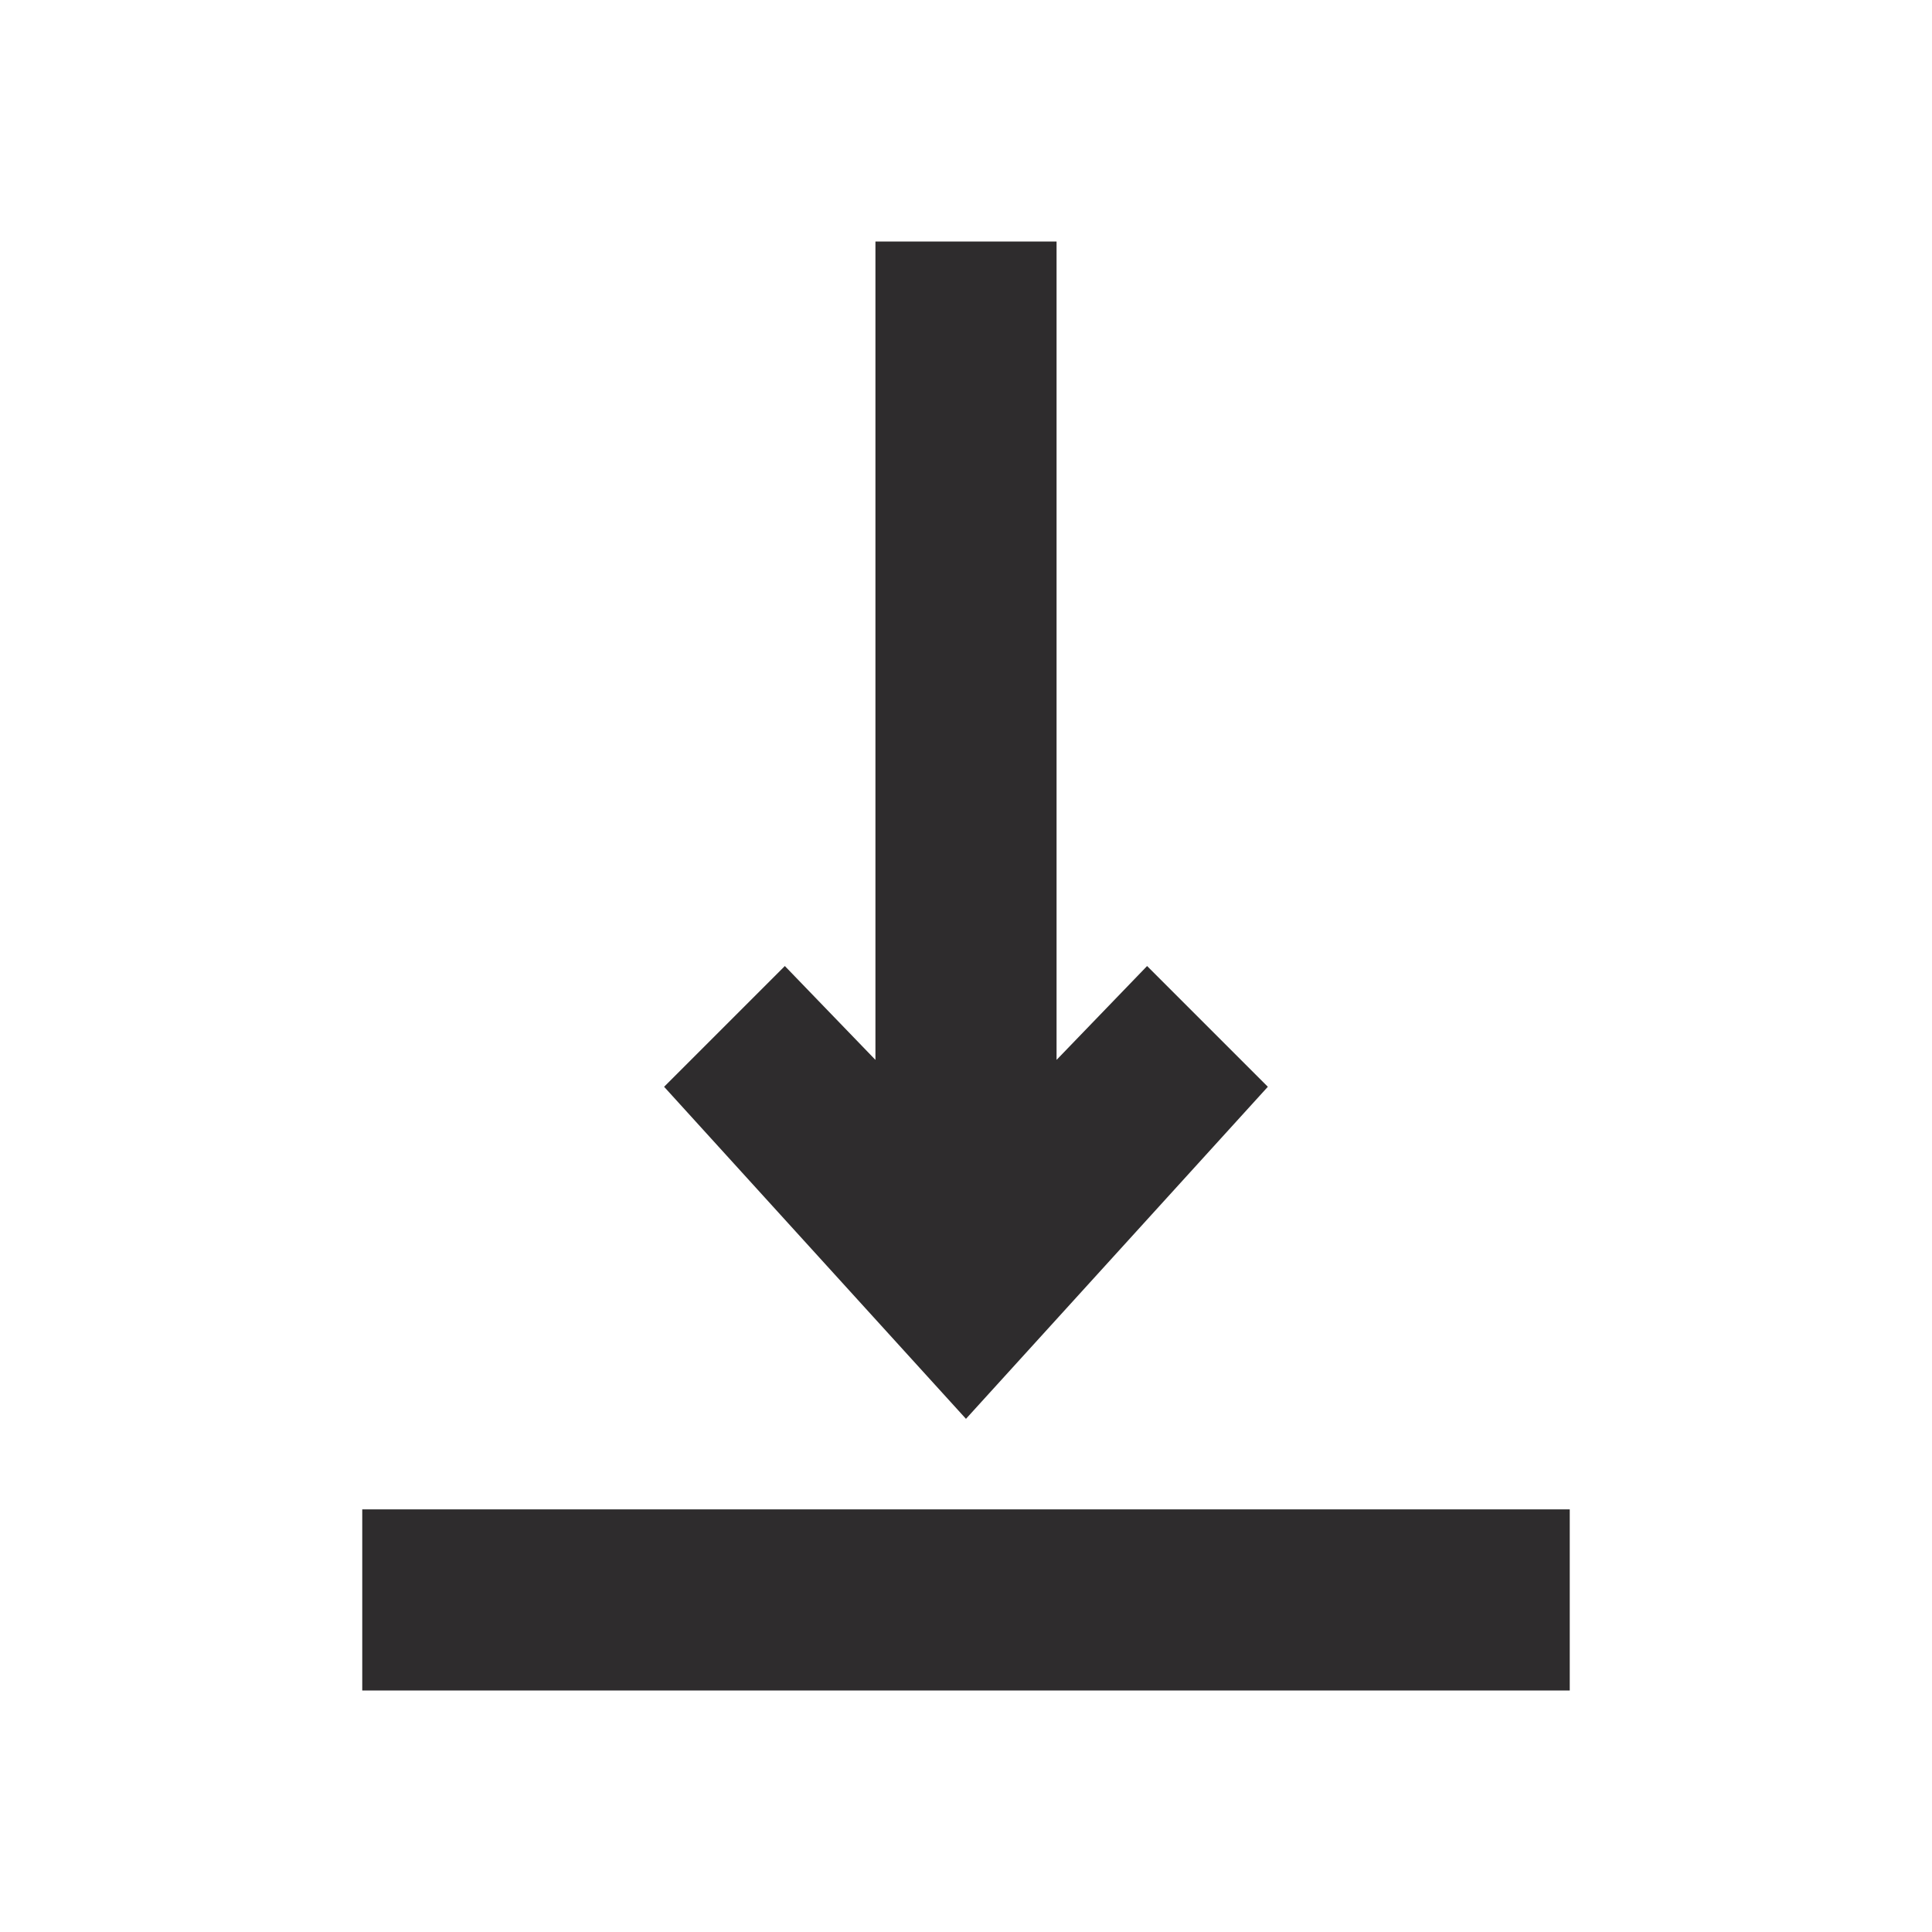 <svg xmlns="http://www.w3.org/2000/svg" viewBox="0 0 64 64" aria-labelledby="title"
aria-describedby="desc" role="img" xmlns:xlink="http://www.w3.org/1999/xlink">
  <title>Align Bottom</title>
  <desc>A solid styled icon from Orion Icon Library.</desc>
  <path data-name="layer2"
  fill="#2e2c2d" d="M25.999 32.001L29 35.11V8h6v27.11l2.999-3.109 4 4-10 11-10-11 4-4z"></path>
  <path data-name="layer1" fill="#2e2c2d" d="M12 50h40v6H12z"></path>
</svg>